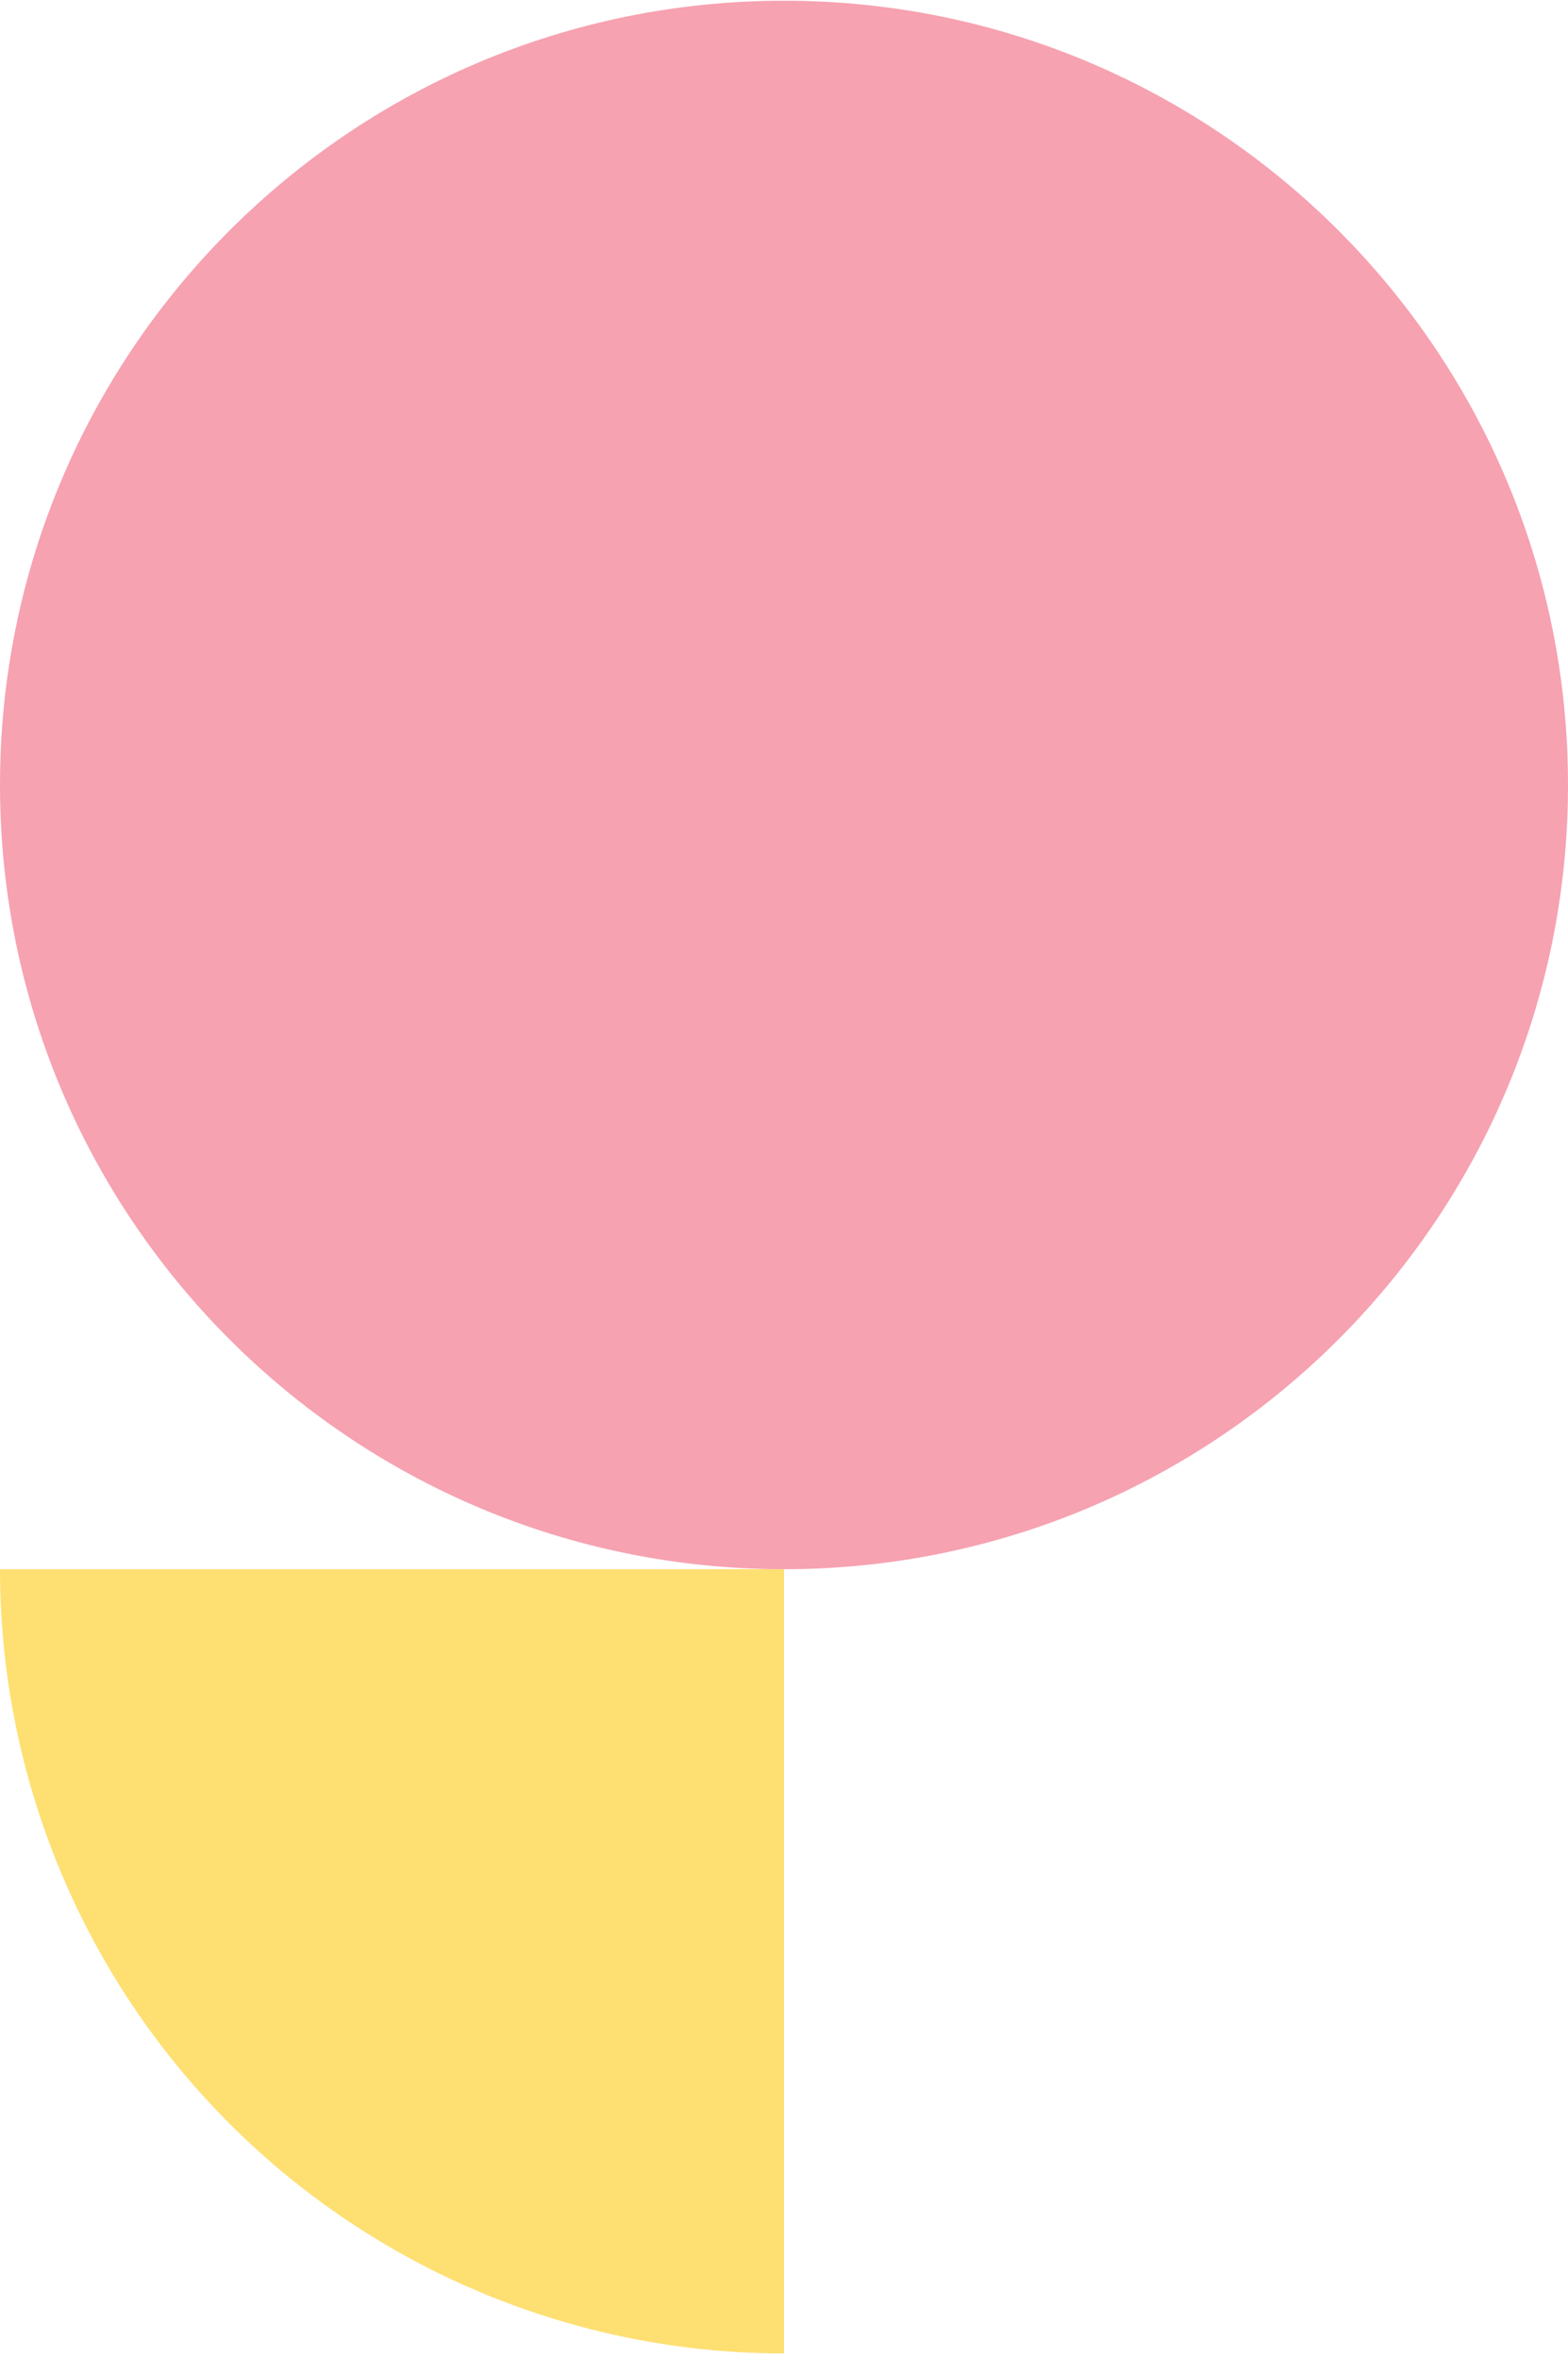 <svg width="240" height="361" viewBox="0 0 240 361" fill="none" xmlns="http://www.w3.org/2000/svg">
<g clip-path="url(#clip0_71_120)">
<path d="M120 240.11C186.274 240.11 240 186.384 240 120.11C240 53.836 186.274 0.11 120 0.11C53.726 0.11 0 53.836 0 120.11C0 186.384 53.726 240.11 120 240.11Z" fill="#F6A2B1"/>
<path d="M120 240.11V360.11C88.174 360.11 57.652 347.467 35.147 324.963C12.643 302.459 0 271.936 0 240.11H120Z" fill="#FEDF72"/>
</g>
<defs>
<clipPath id="clip0_71_120">
<rect width="240" height="360" fill="white" transform="translate(0 0.11)"/>
</clipPath>
</defs>
</svg>

